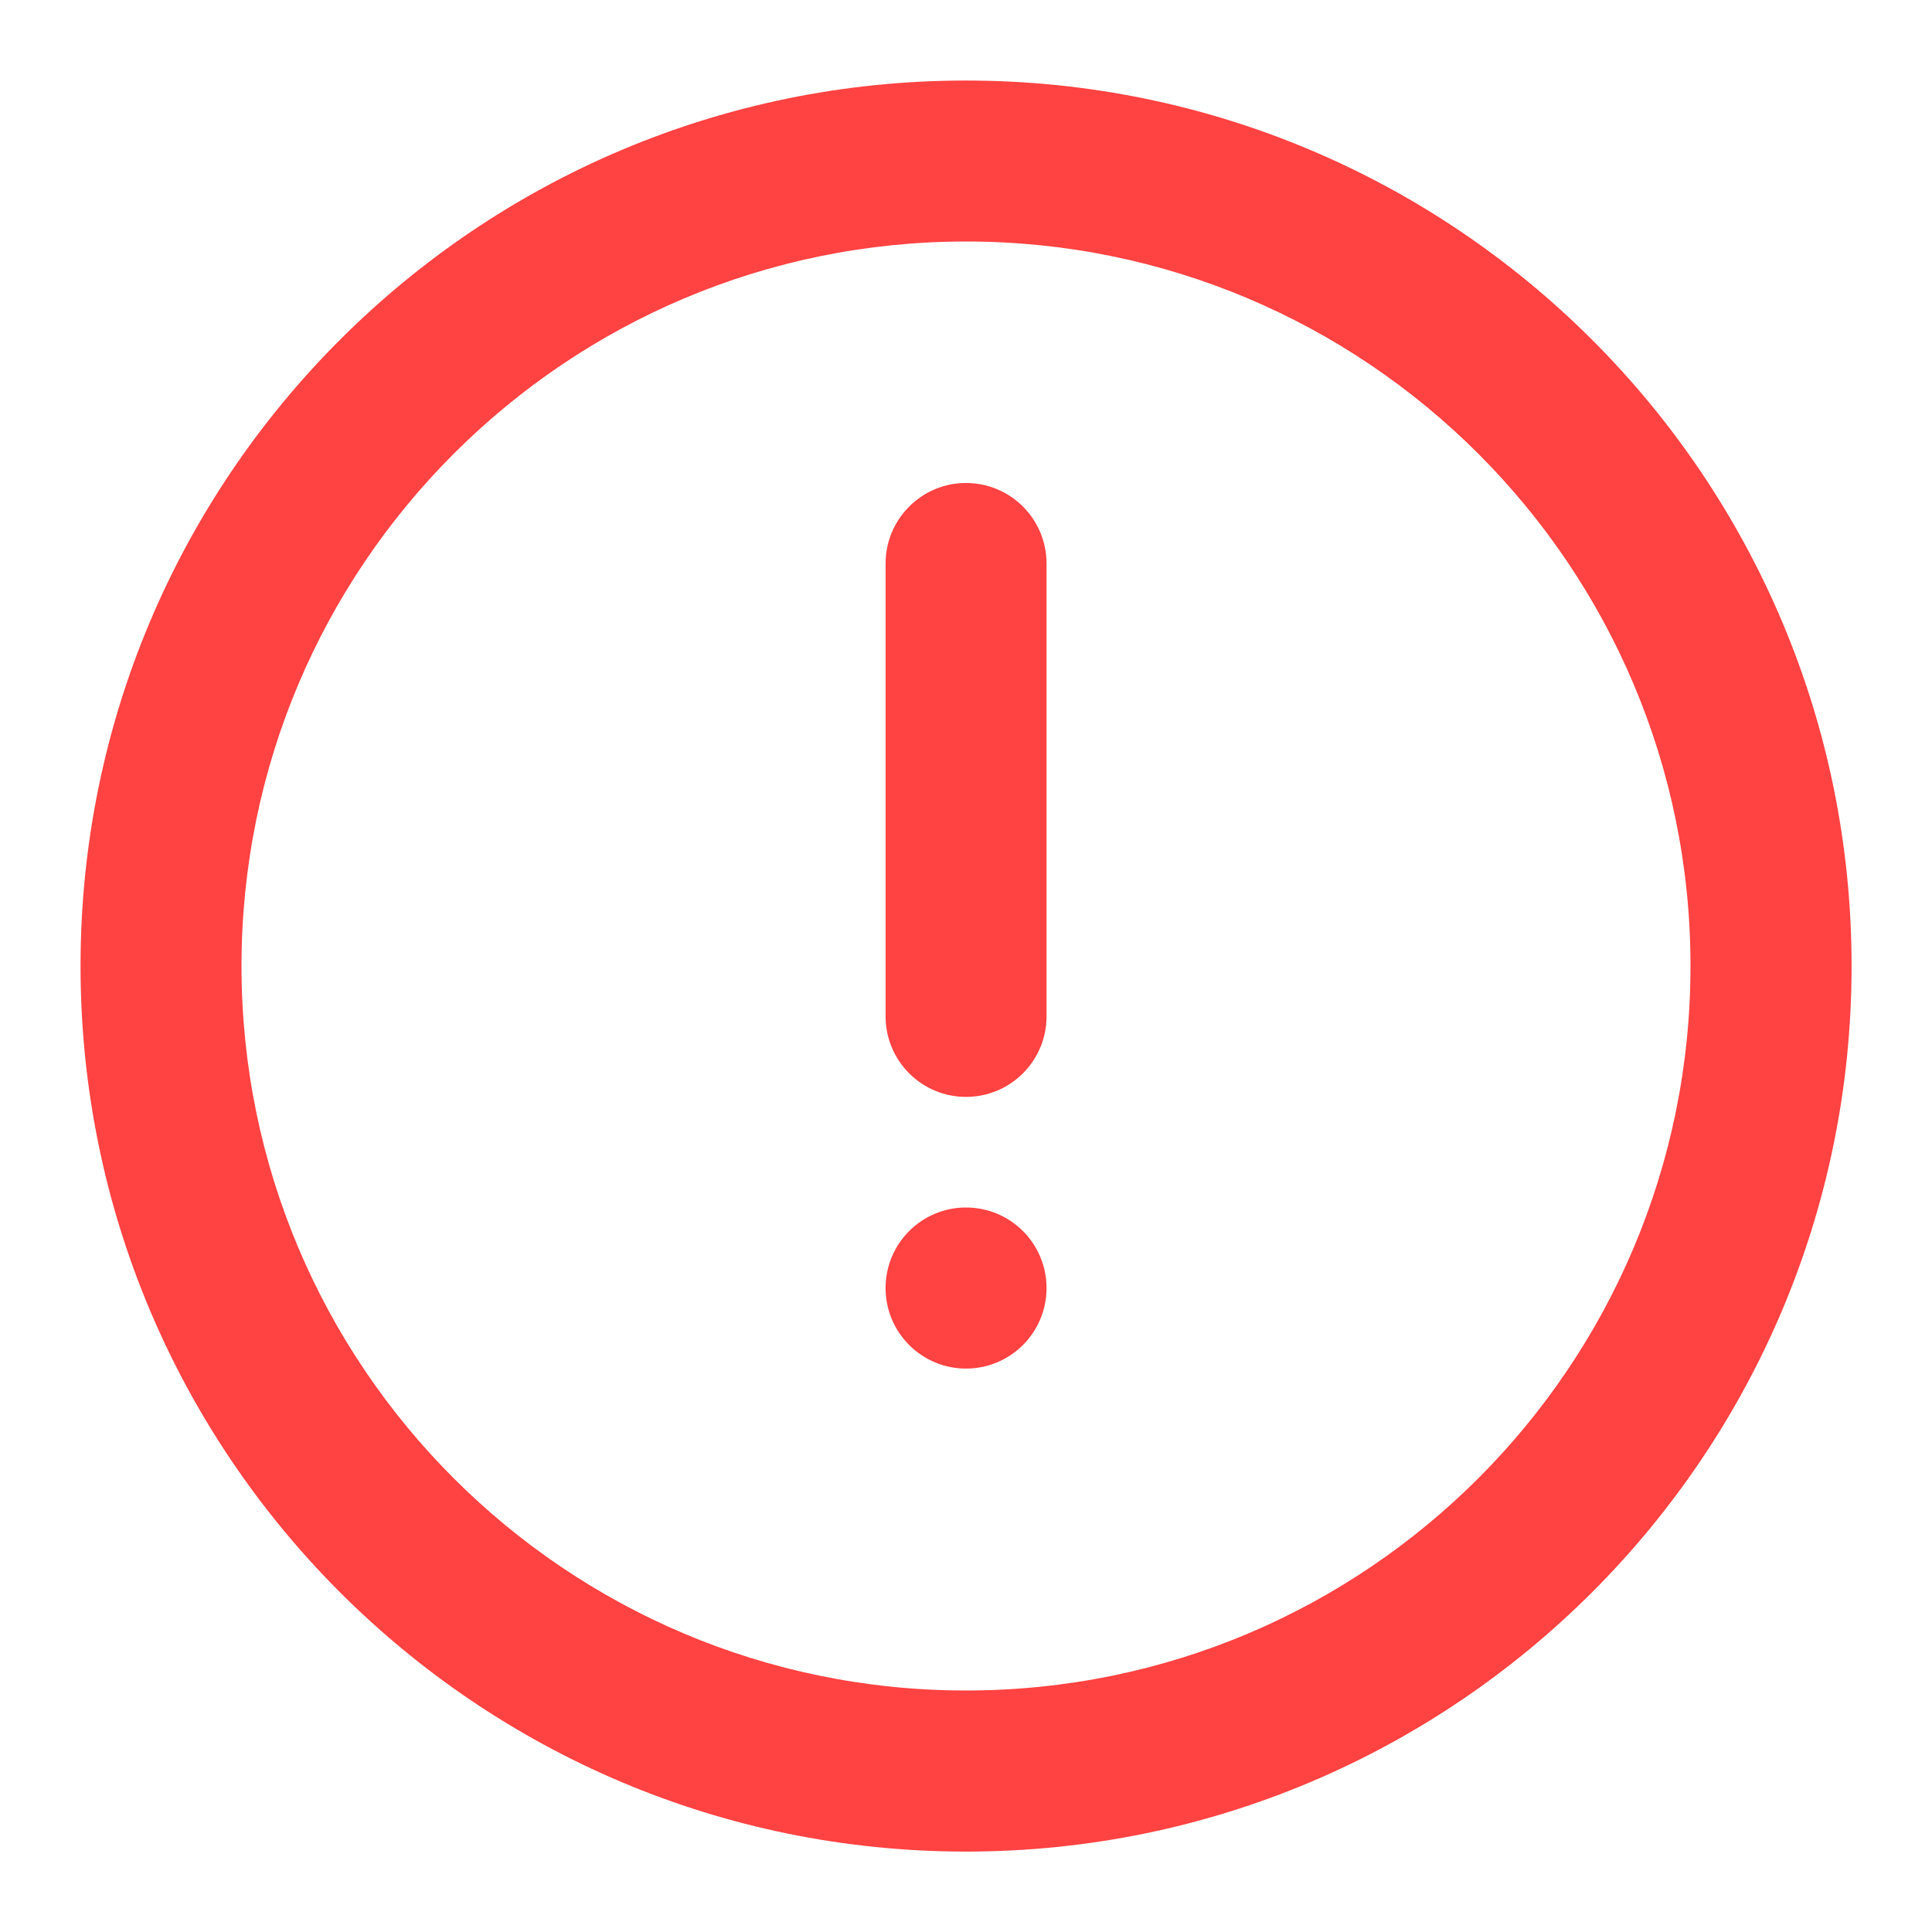 <svg width="16" height="16" viewBox="0 0 16 16" fill="none" xmlns="http://www.w3.org/2000/svg">
<g clip-path="url(#clip0_64003_243)">
<path fill-rule="evenodd" clip-rule="evenodd" d="M8 2C4.687 2 2 4.687 2 8C2 11.314 4.687 14 8 14C11.314 14 14 11.314 14 8C14 4.687 11.314 2 8 2ZM0.667 8C0.667 3.95 3.95 0.667 8 0.667C12.05 0.667 15.334 3.95 15.334 8C15.334 12.05 12.05 15.334 8 15.334C3.95 15.334 0.667 12.05 0.667 8Z" fill="#FF4242"/>
<path d="M8.667 10.667C8.667 11.035 8.369 11.334 8 11.334C7.632 11.334 7.334 11.035 7.334 10.667C7.334 10.299 7.632 10 8 10C8.369 10 8.667 10.299 8.667 10.667Z" fill="#FF4242"/>
<path fill-rule="evenodd" clip-rule="evenodd" d="M8 9.084C7.632 9.084 7.334 8.785 7.334 8.417V4.667C7.334 4.299 7.632 4 8 4C8.369 4 8.667 4.299 8.667 4.667V8.417C8.667 8.785 8.369 9.084 8 9.084Z" fill="#FF4242"/>
</g>
<defs>
<clipPath id="clip0_64003_243">
<rect width="16" height="16" fill="white"/>
</clipPath>
</defs>
</svg>
